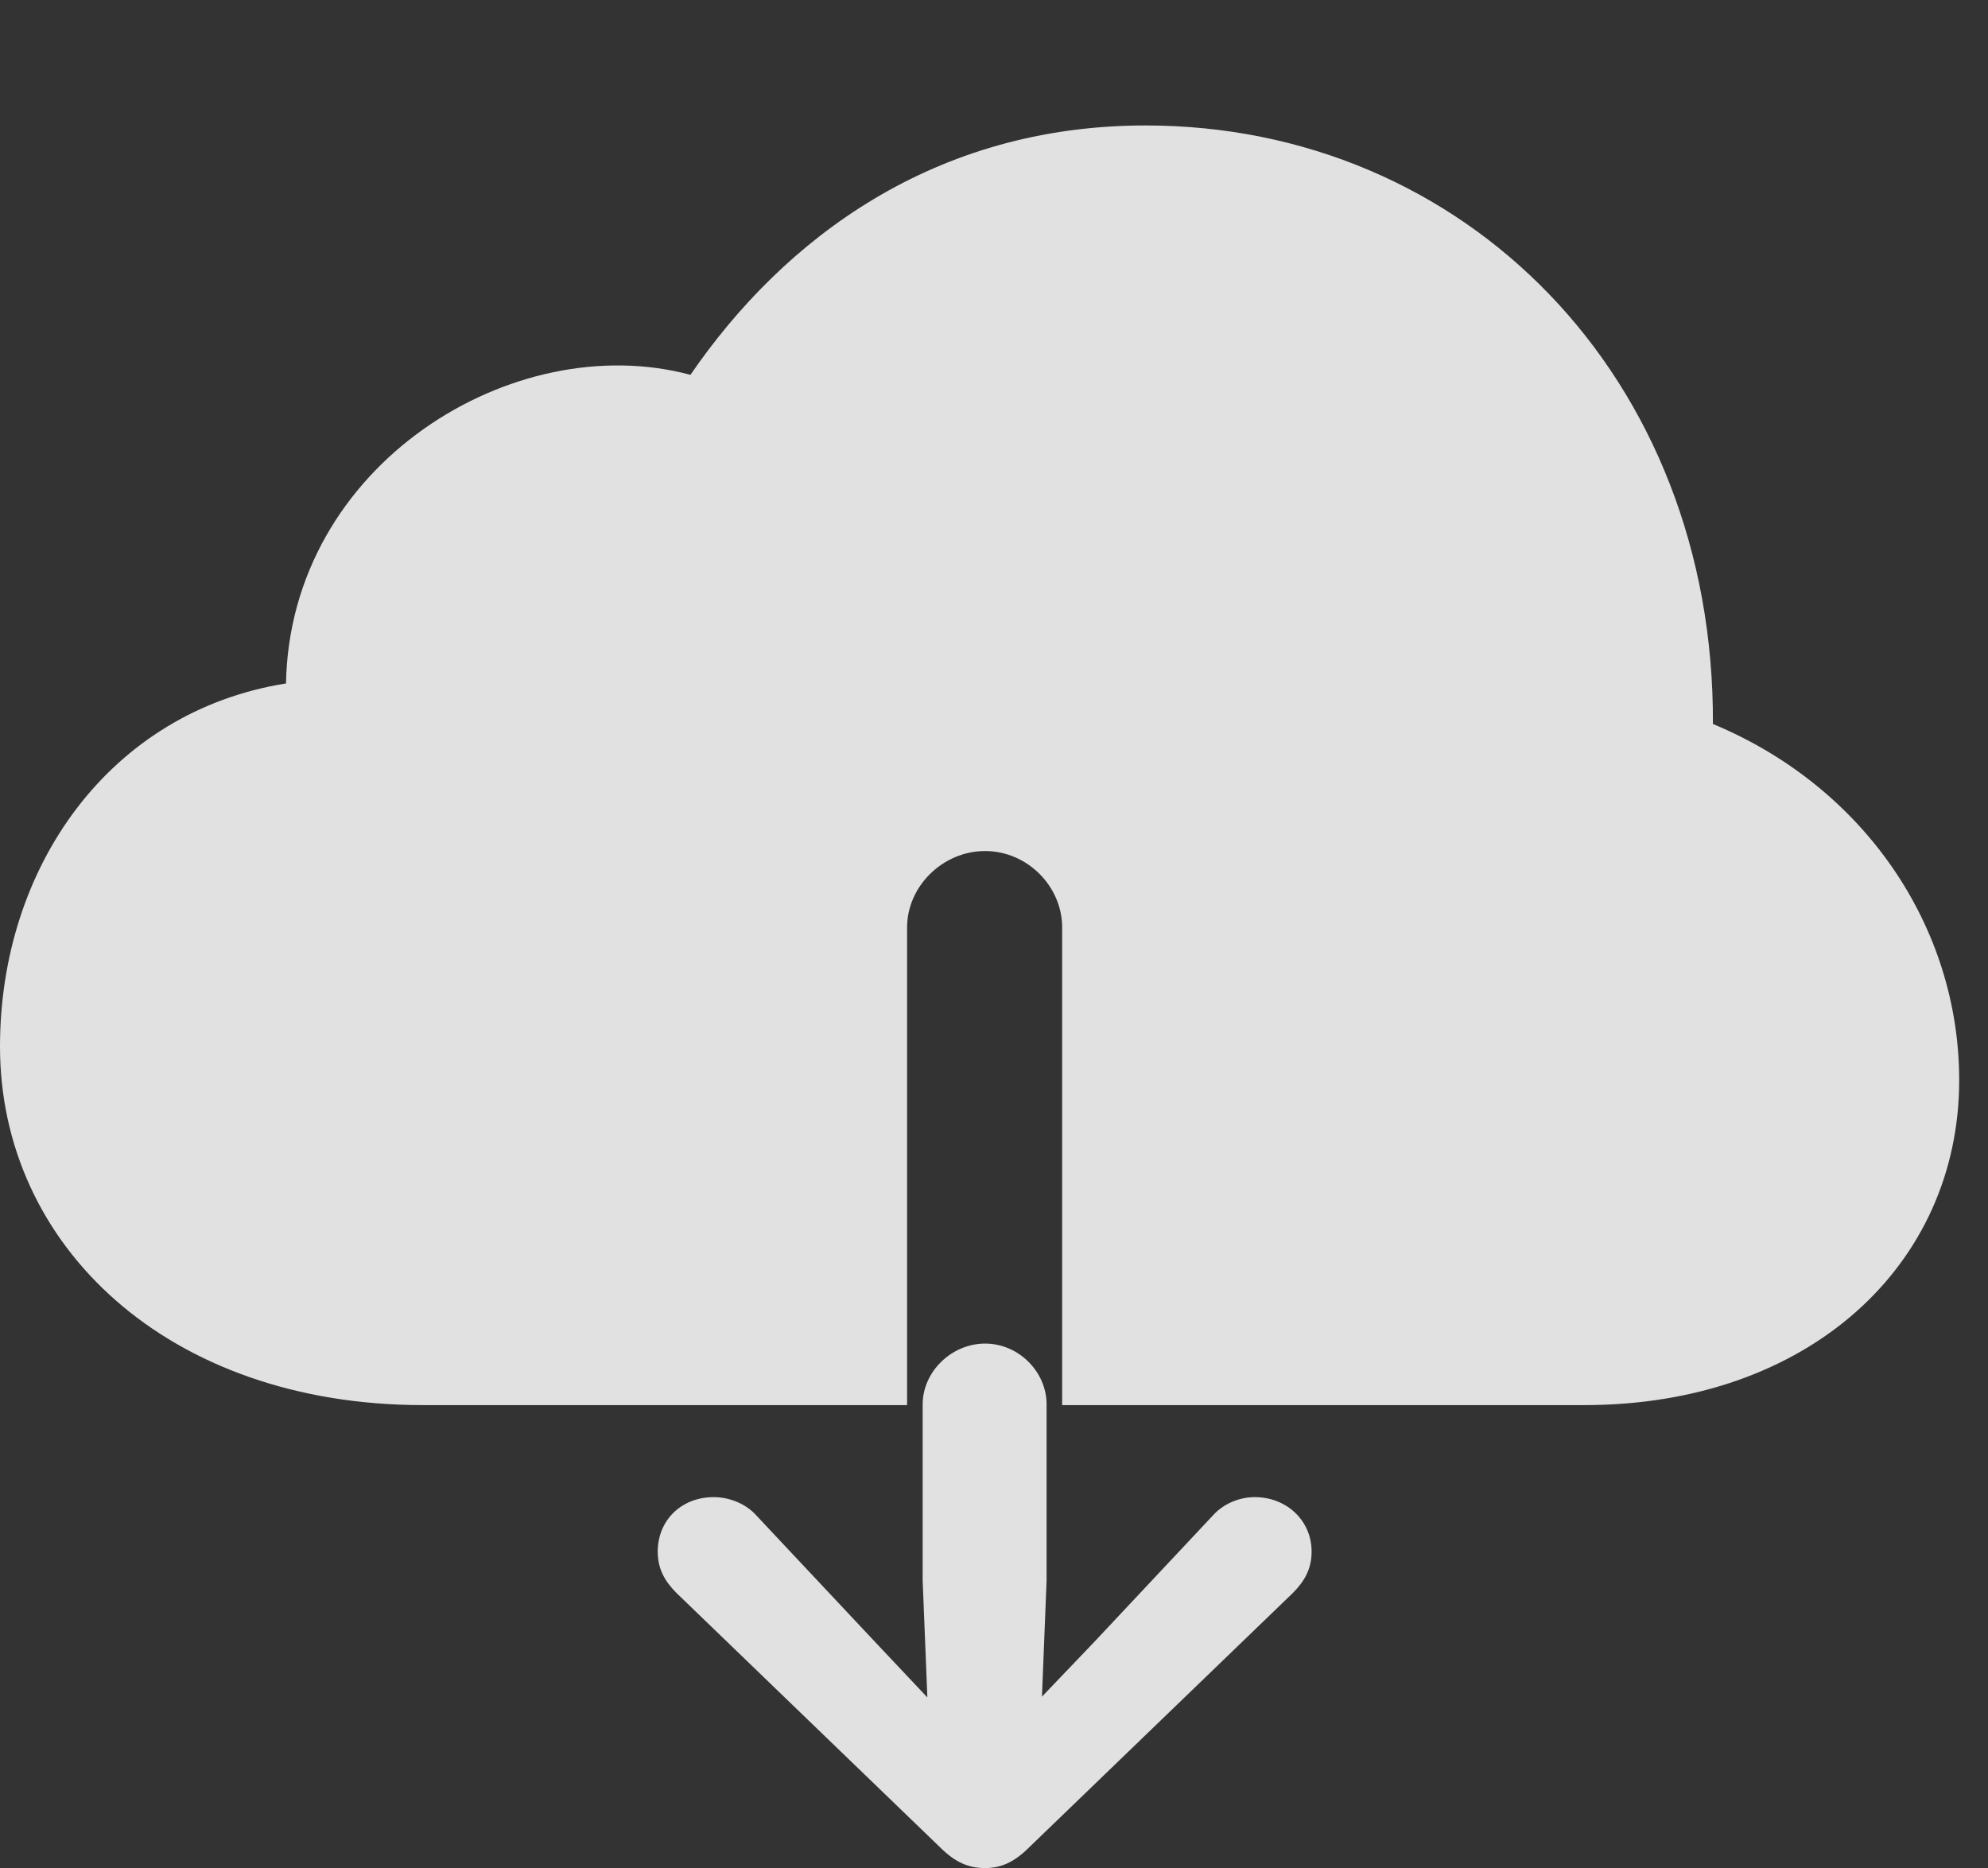 <?xml version="1.0" encoding="UTF-8"?>
<!--Generator: Apple Native CoreSVG 232.5-->
<!DOCTYPE svg
PUBLIC "-//W3C//DTD SVG 1.1//EN"
       "http://www.w3.org/Graphics/SVG/1.1/DTD/svg11.dtd">
<svg version="1.1" xmlns="http://www.w3.org/2000/svg" xmlns:xlink="http://www.w3.org/1999/xlink" width="24.912" height="23.408">
 <rect width="100%" height="100%" fill="#333333" stroke="none"/>
 <g>
  <rect height="23.408" opacity="0" width="24.912" x="0" y="0"/>
  <path d="M5.303 17.607L11.367 17.607L11.367 11.621C11.367 11.104 11.816 10.664 12.344 10.664C12.871 10.664 13.31 11.104 13.31 11.621L13.31 17.607L19.854 17.607C22.666 17.607 24.551 15.85 24.551 13.535C24.551 11.621 23.369 9.863 21.465 9.072C21.484 4.717 18.35 1.572 14.355 1.572C11.709 1.572 9.824 2.988 8.652 4.697C6.436 4.102 3.633 5.82 3.584 8.564C1.377 8.916 0 10.859 0 13.115C0 15.605 2.1 17.607 5.303 17.607Z" fill="#ffffff" fill-opacity="0.85"/>
  <path d="M12.344 23.408C12.539 23.408 12.705 23.34 12.9 23.145L16.201 19.961C16.348 19.814 16.436 19.658 16.436 19.443C16.436 19.053 16.123 18.76 15.723 18.76C15.537 18.76 15.332 18.838 15.195 18.994L13.711 20.576L13.057 21.26L13.115 19.805L13.115 17.598C13.115 17.188 12.764 16.836 12.344 16.836C11.924 16.836 11.562 17.188 11.562 17.598L11.562 19.805L11.621 21.27L10.967 20.576L9.482 18.994C9.346 18.838 9.131 18.76 8.945 18.76C8.535 18.76 8.242 19.053 8.242 19.443C8.242 19.658 8.33 19.814 8.477 19.961L11.777 23.145C11.973 23.34 12.139 23.408 12.344 23.408Z" fill="#ffffff" fill-opacity="0.85"/>
 </g>
</svg>
